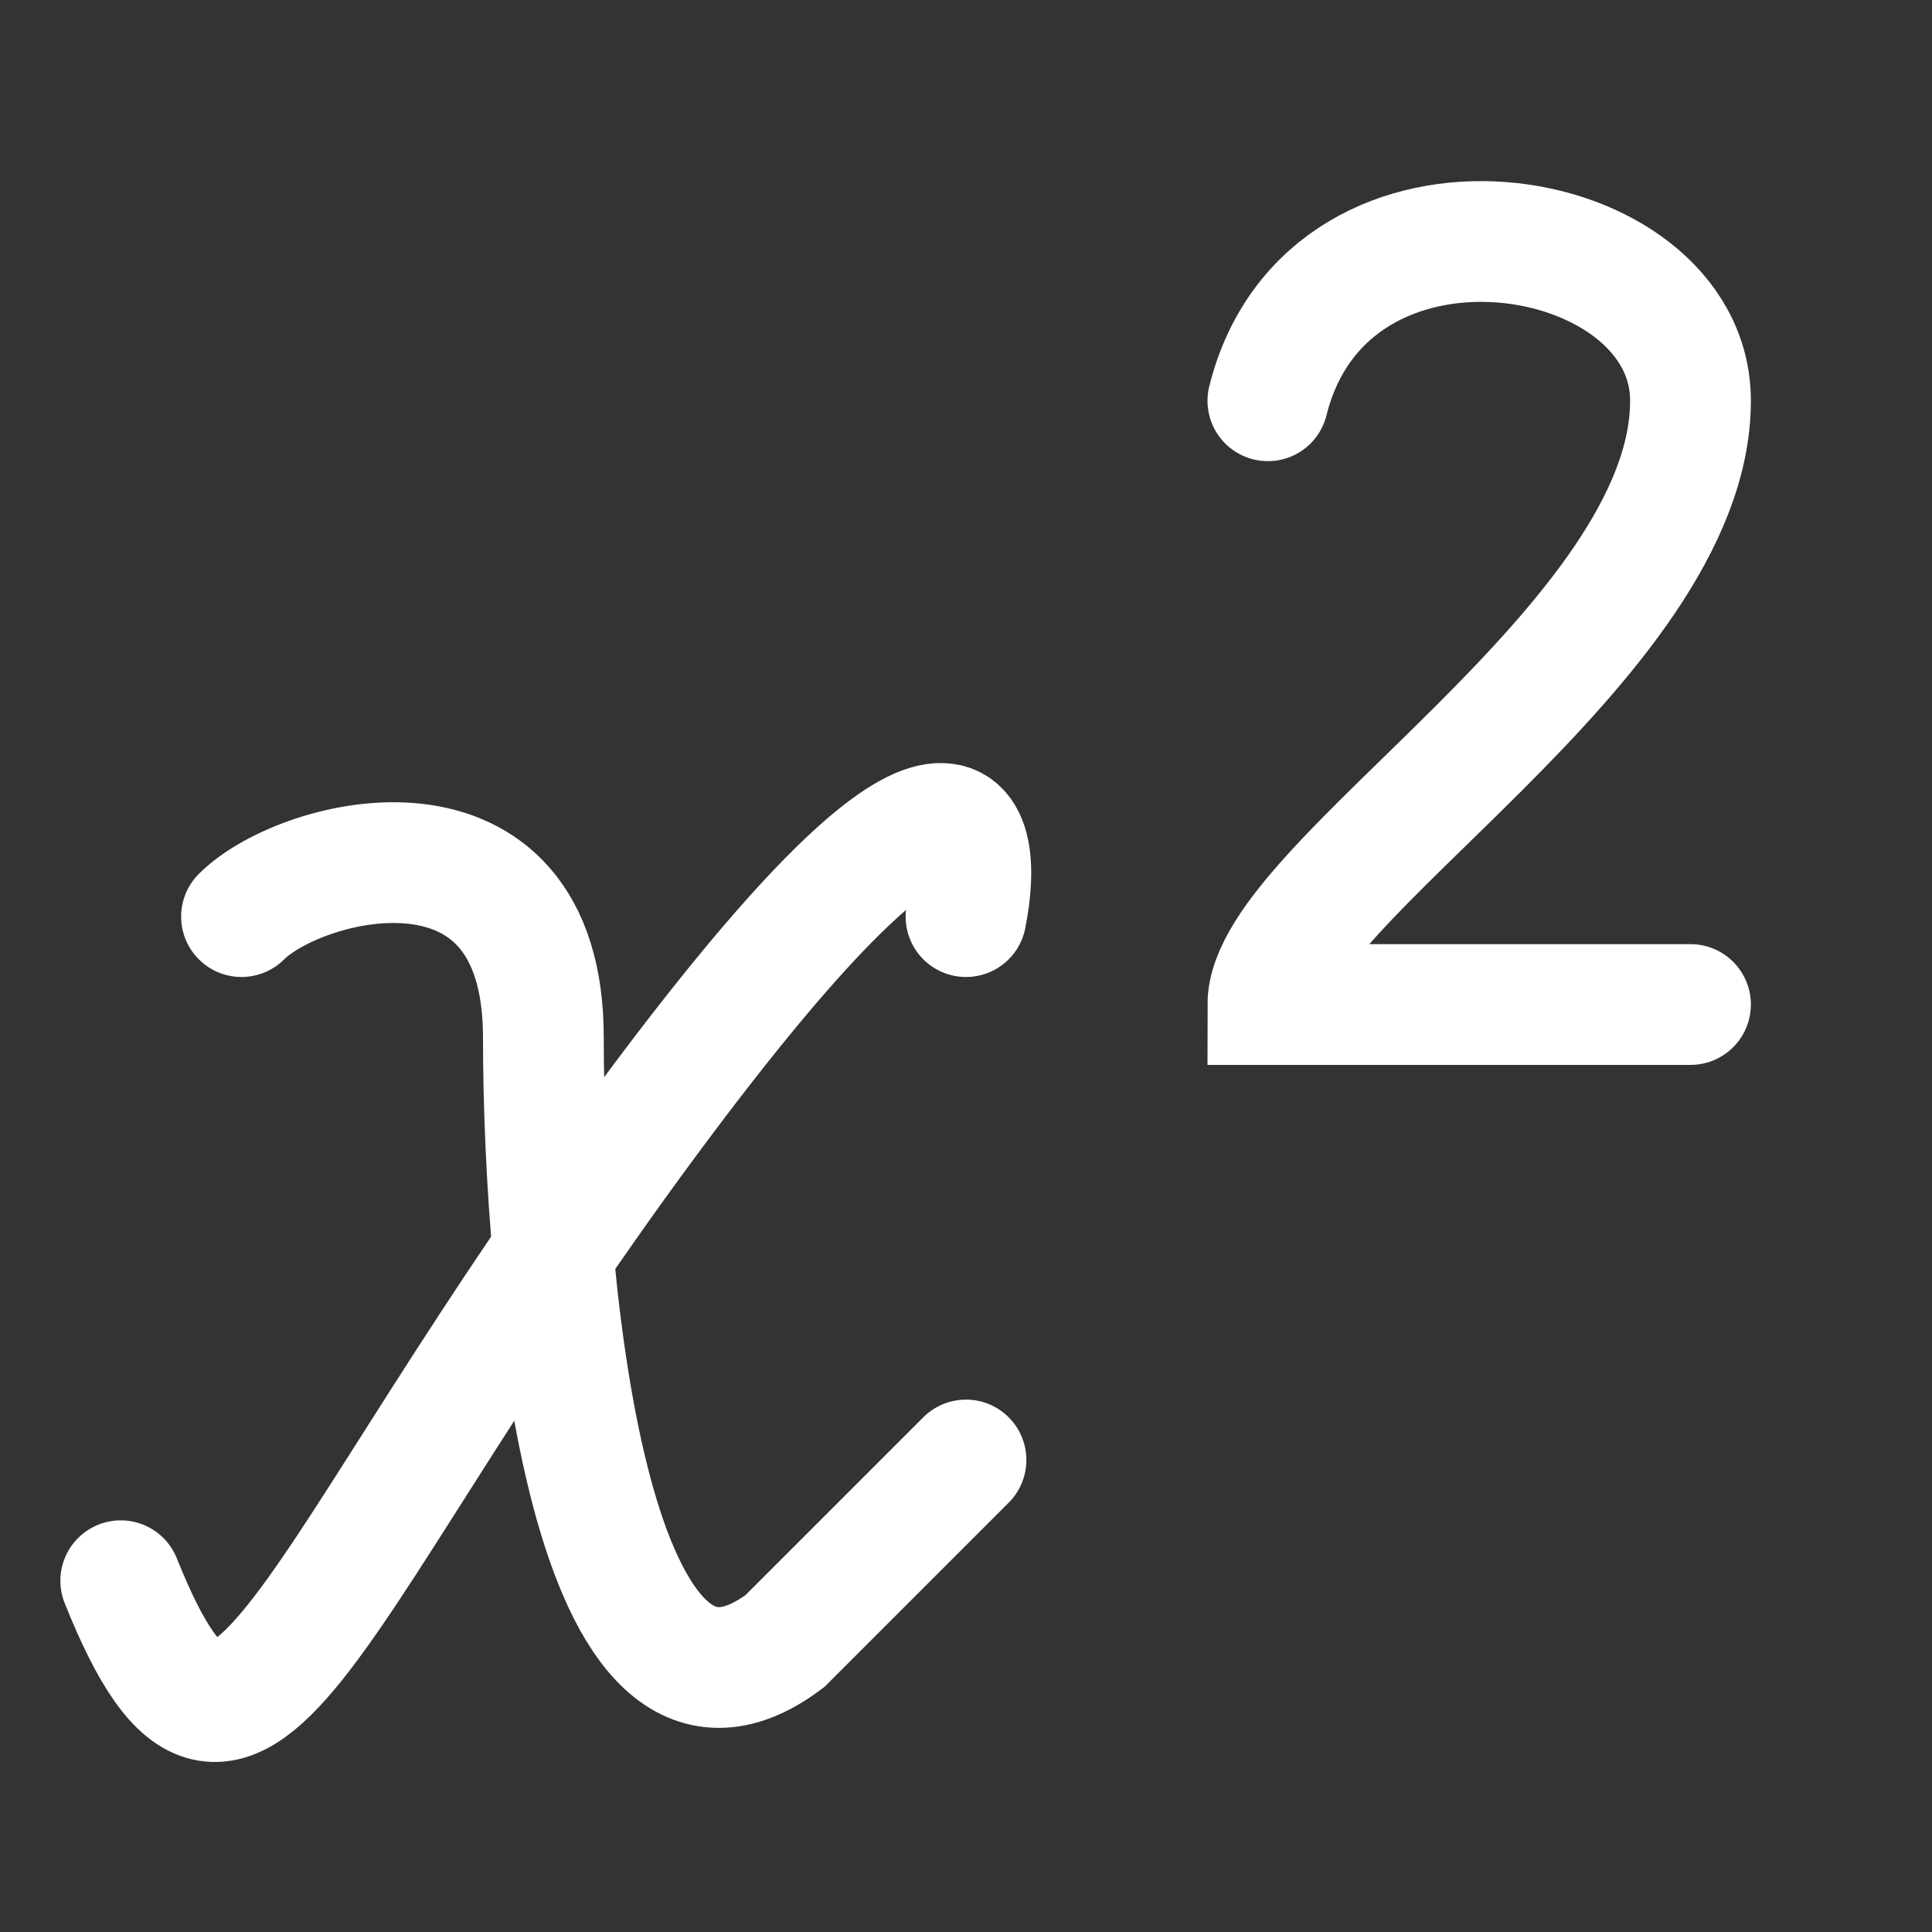<svg width="16" height="16" viewBox="0 0 16 16" fill="none" xmlns="http://www.w3.org/2000/svg">
<rect x="0" y="0" width="16" height="16" fill="#333333" stroke="none"/>
<path d="M2 7.591C2.5 7.091 4.5 6.591 4.5 8.591C4.5 10.758 4.9 14.791 6.5 13.591C7.3 12.791 7.833 12.258 8 12.091M8 7.591C8.167 6.758 7.9 5.891 5.5 9.091C2.5 13.091 2 15.591 1 13.091" stroke="white" stroke-linecap="round"/>
<path d="M10.5 3.319C11 1.319 14 1.819 14 3.319C14 5.319 10.5 7.319 10.5 8.319C10.9 8.319 13 8.319 14 8.319" stroke="white" stroke-linecap="round"/>
</svg>
